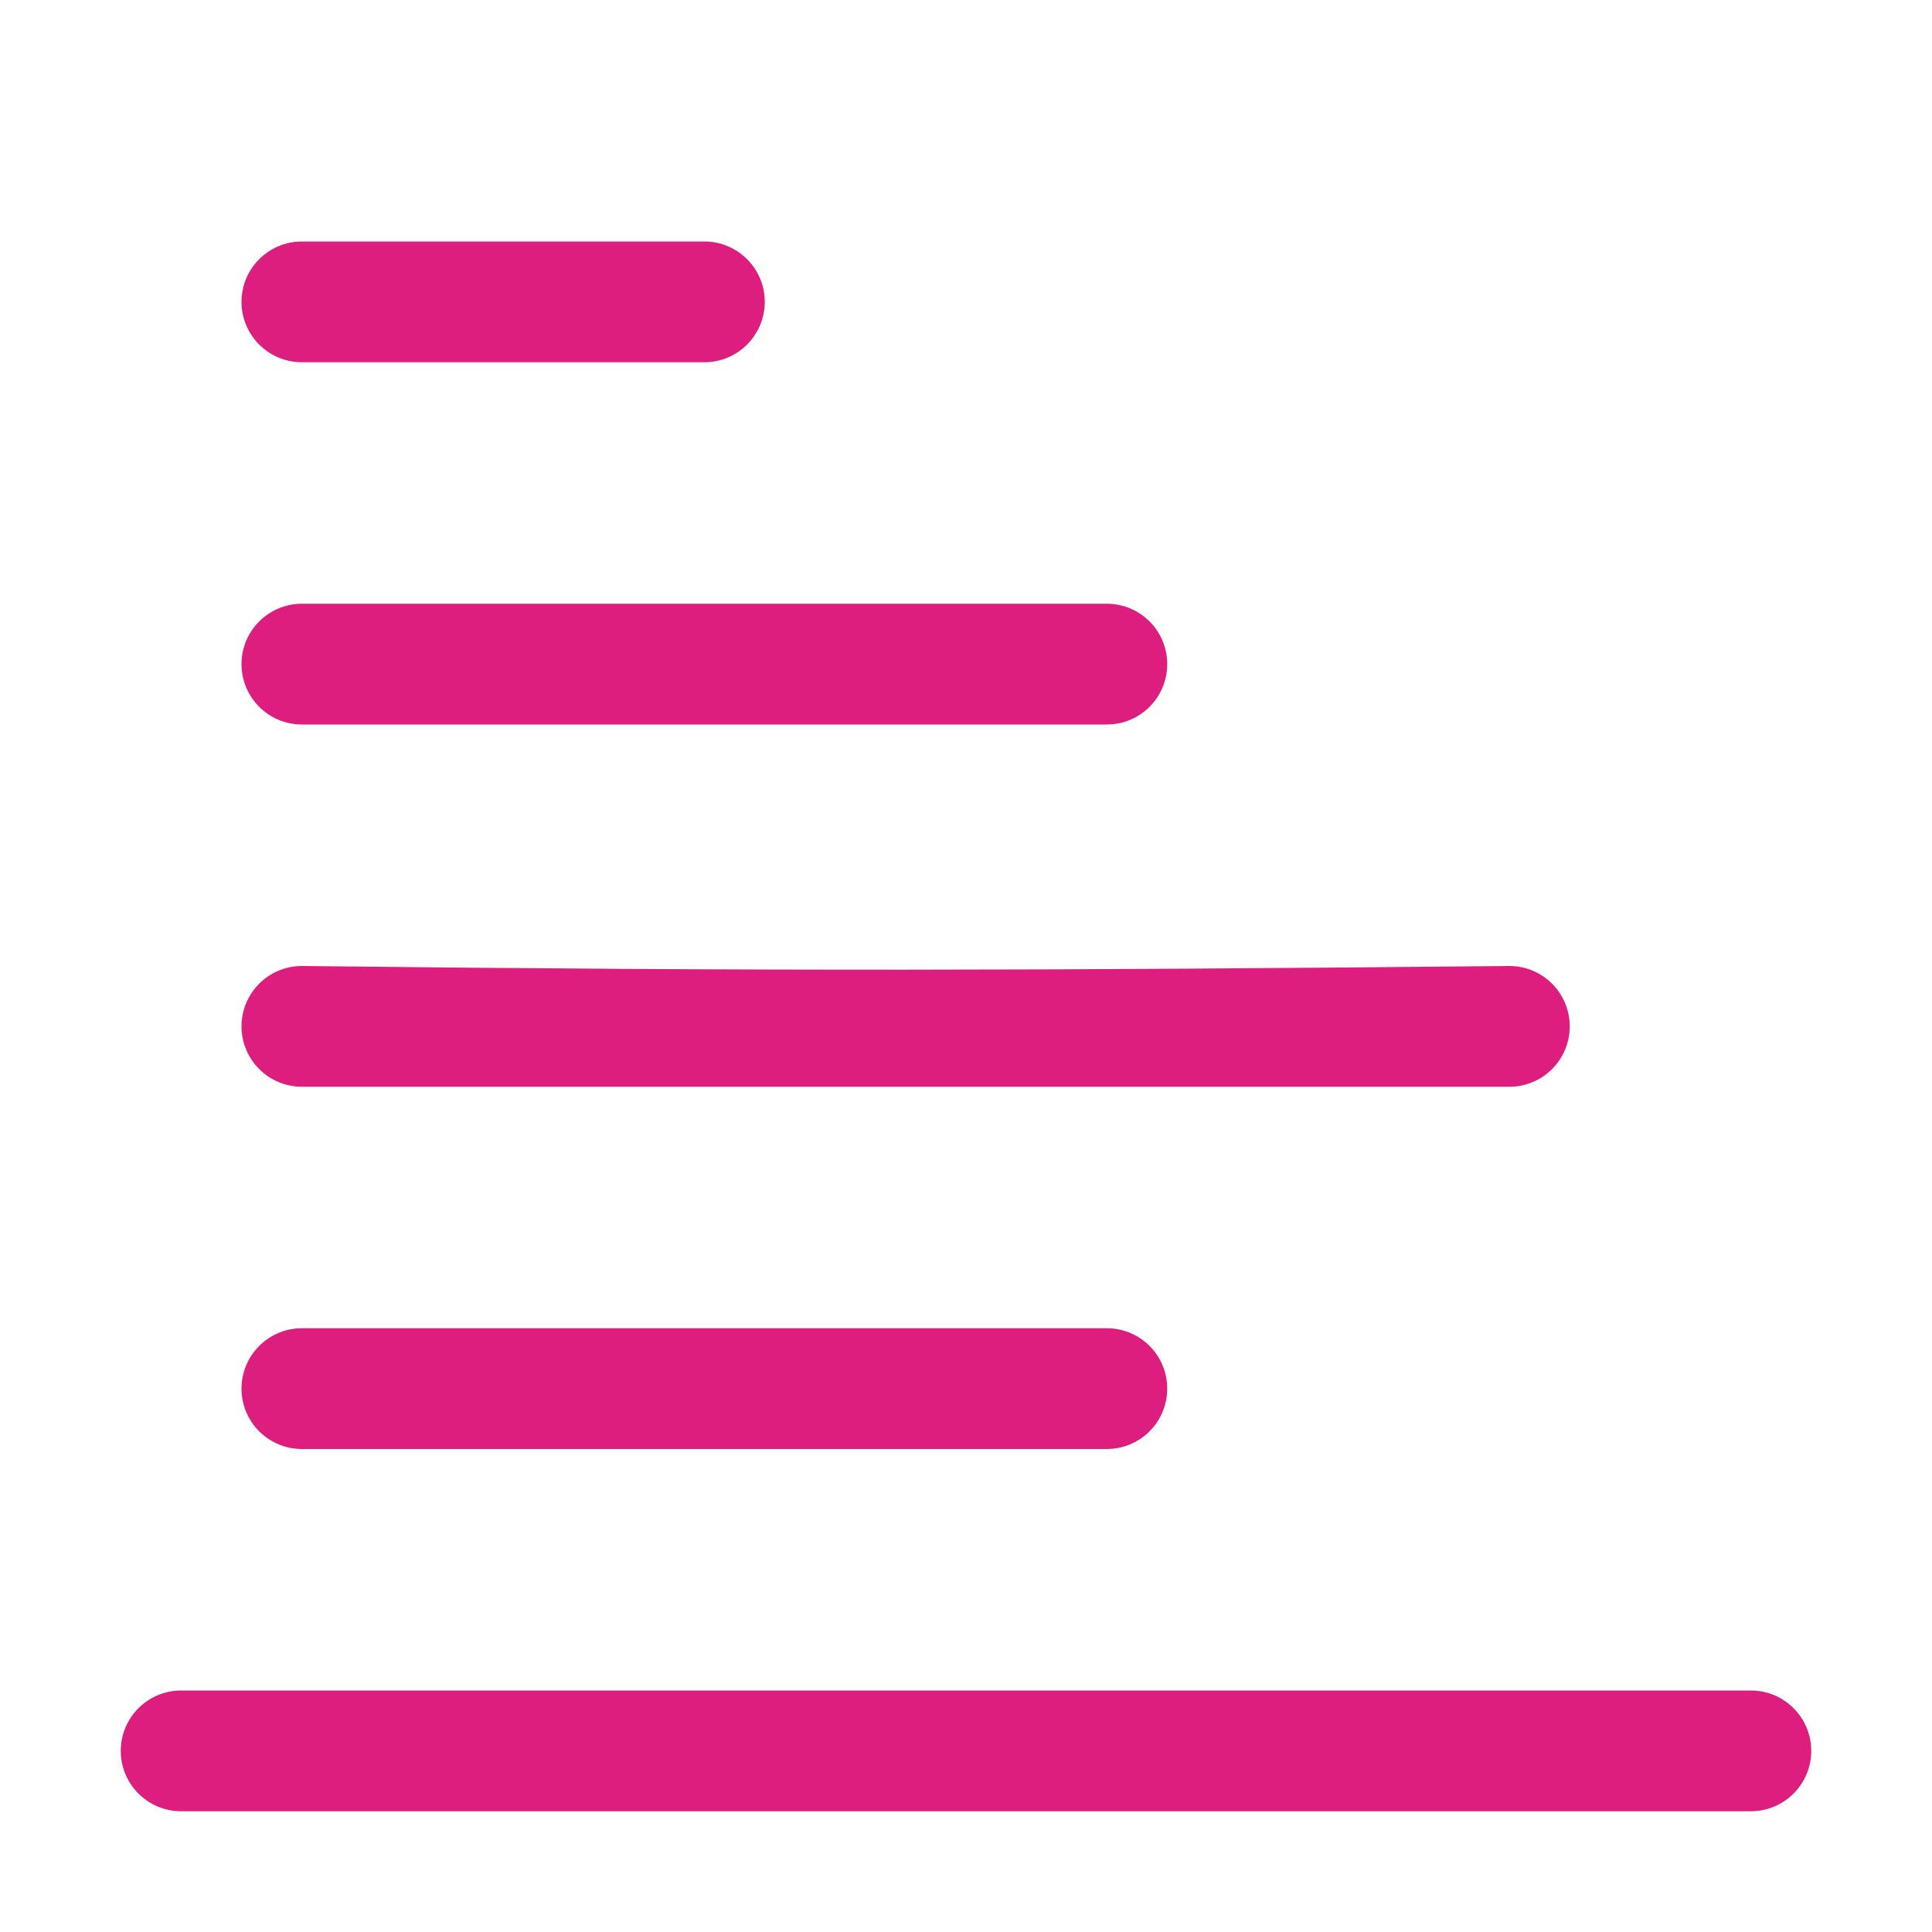 <svg width="32" height="32" viewBox="0 0 32 32" fill="none" xmlns="http://www.w3.org/2000/svg">
<path d="M12.667 5C12.667 5.552 12.219 6 11.667 6L5 6C4.448 6 4 5.552 4 5C4 4.448 4.448 4 5 4H11.667C12.219 4 12.667 4.448 12.667 5Z" fill="#DE1E7E"/>
<path d="M2 29C2 28.448 2.448 28 3 28H29C29.552 28 30 28.448 30 29C30 29.552 29.552 30 29 30H3C2.448 30 2 29.552 2 29Z" fill="#DE1E7E"/>
<path d="M18.333 12C18.886 12 19.333 11.552 19.333 11C19.333 10.448 18.886 10 18.333 10H5C4.448 10 4 10.448 4 11C4 11.552 4.448 12 5 12H18.333Z" fill="#DE1E7E"/>
<path d="M19.333 23C19.333 23.552 18.886 24 18.333 24H5C4.448 24 4 23.552 4 23C4 22.448 4.448 22 5 22H18.333C18.886 22 19.333 22.448 19.333 23Z" fill="#DE1E7E"/>
<path d="M25 18C25.552 18 26 17.552 26 17C26 16.448 25.552 16 25 16C17.189 16.075 12.81 16.088 5 16C4.448 16 4 16.448 4 17C4 17.552 4.448 18 5 18H25Z" fill="#DE1E7E"/>
</svg>
